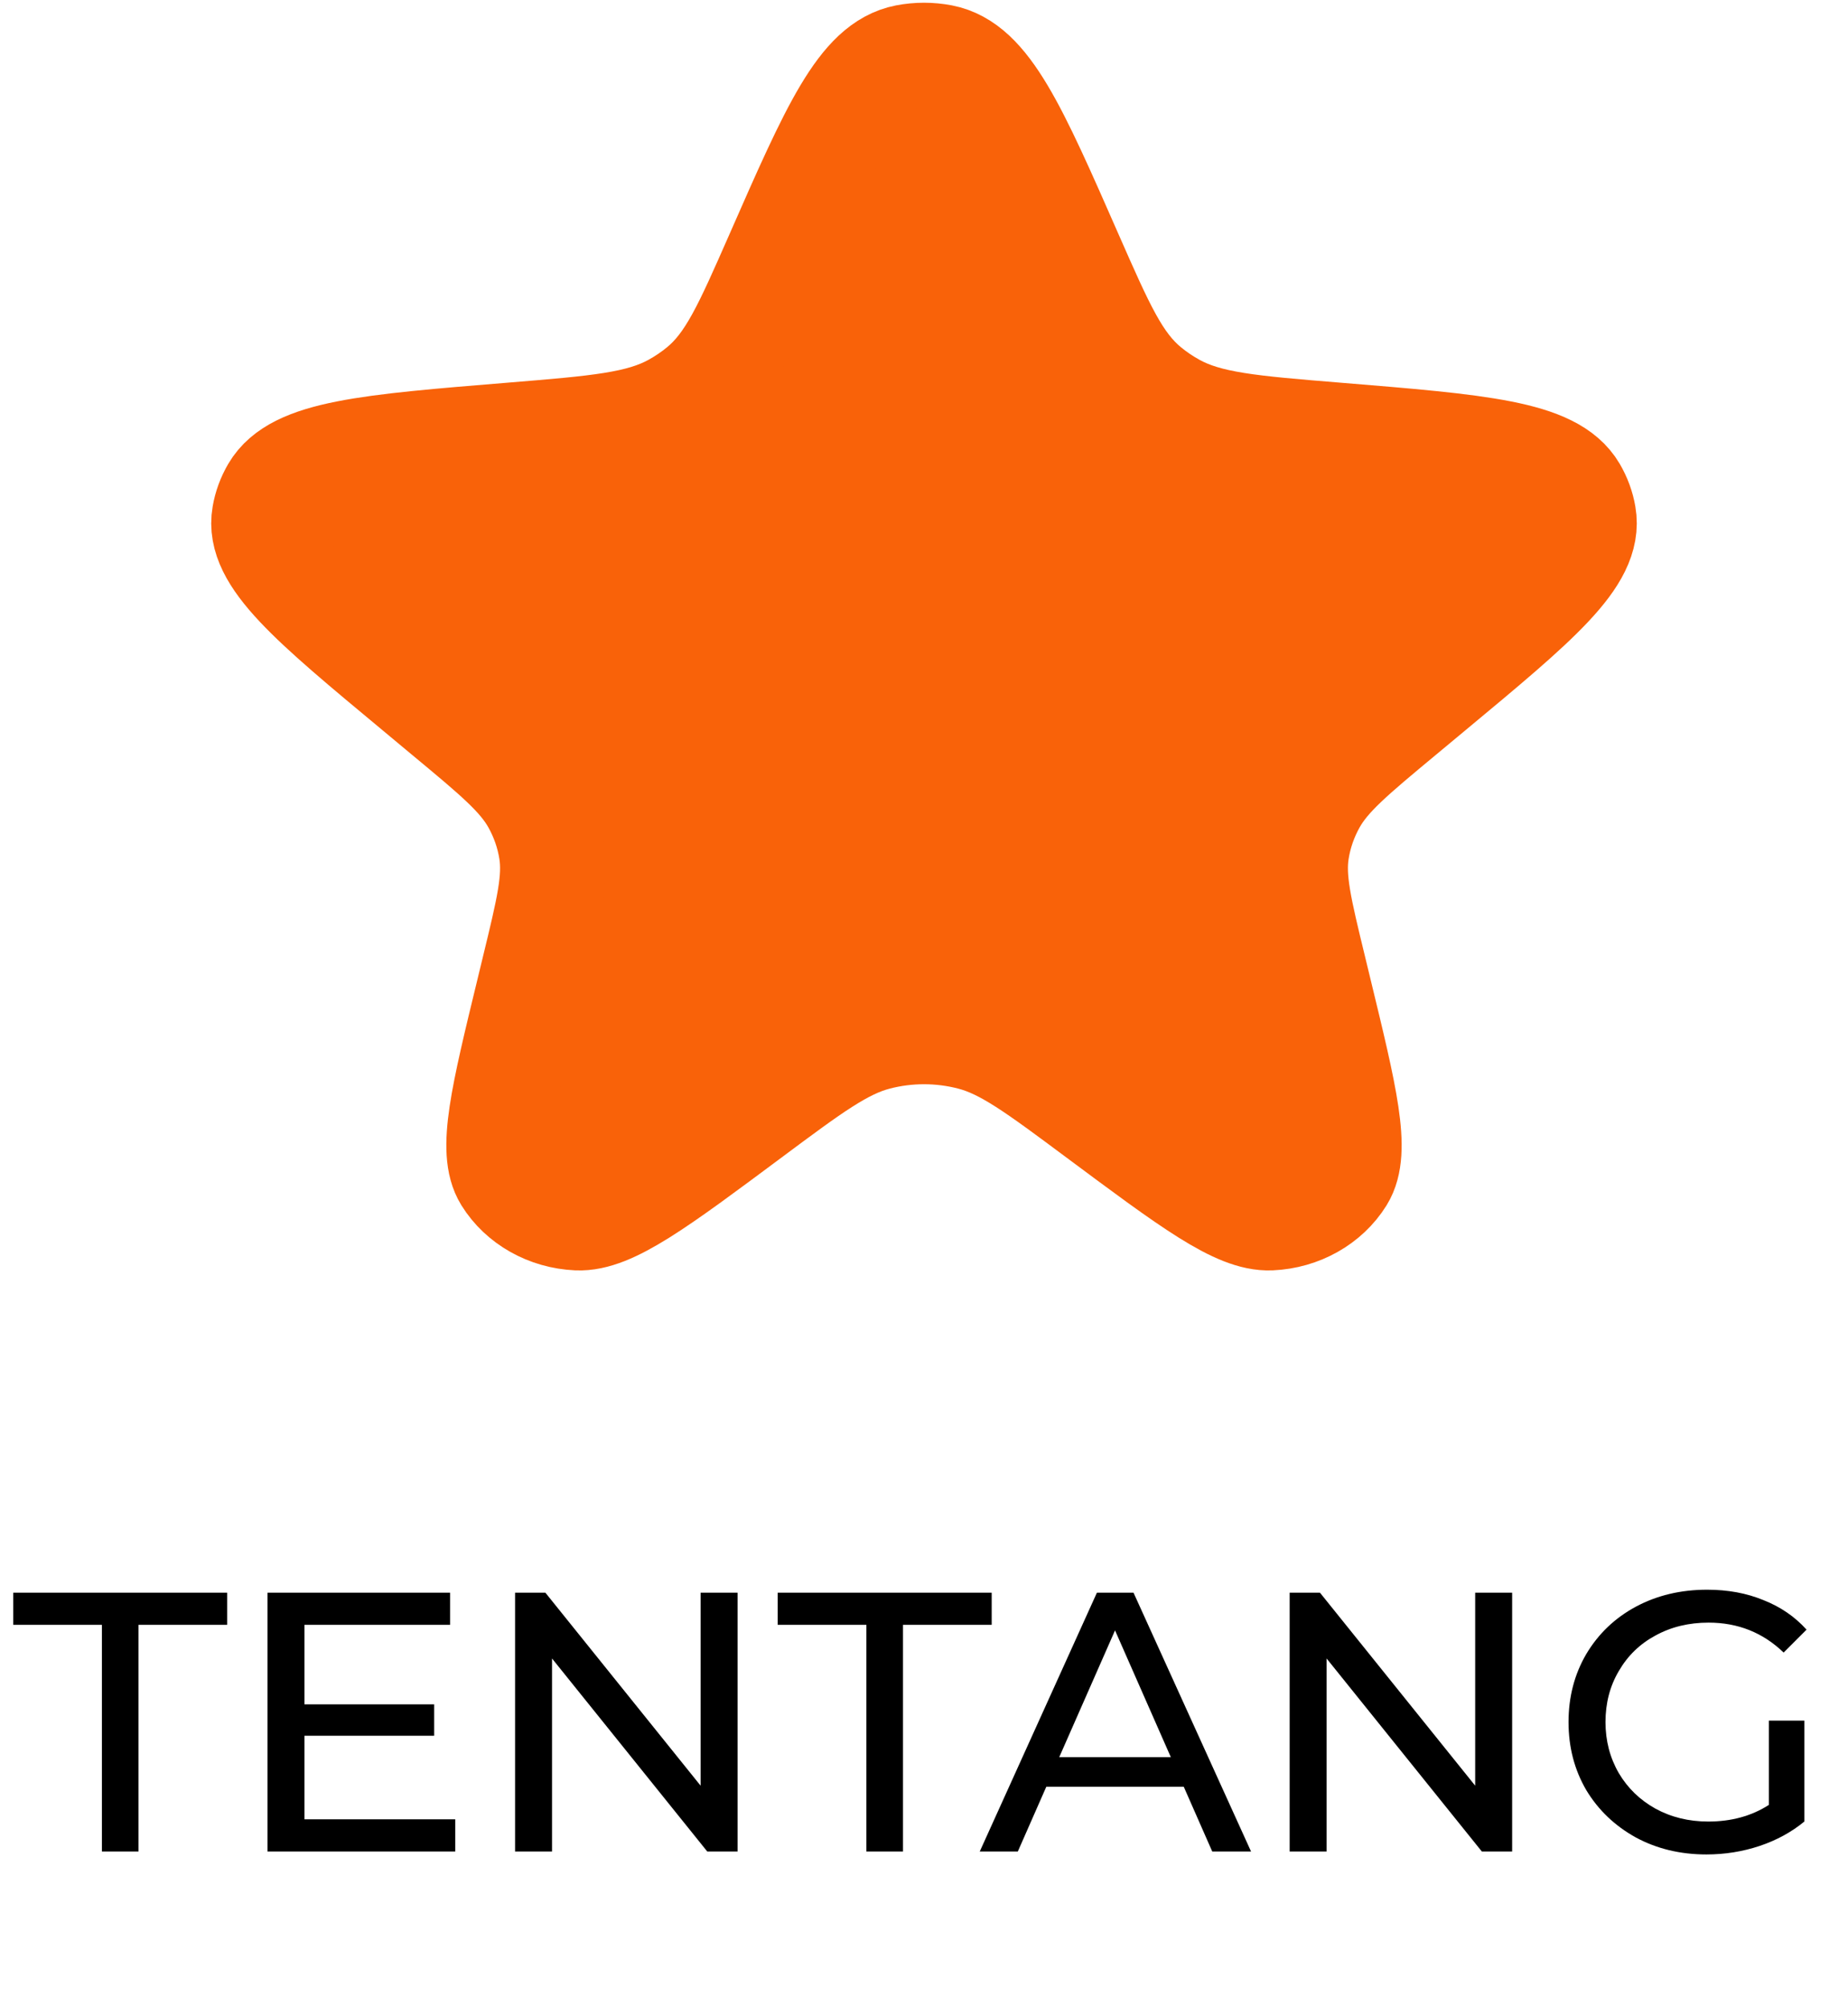 <svg width="35" height="38" viewBox="0 0 35 38" fill="none" xmlns="http://www.w3.org/2000/svg">
<path d="M14.73 4.839C15.781 2.446 16.306 1.25 17.16 1.084C17.384 1.041 17.616 1.041 17.84 1.084C18.694 1.25 19.219 2.446 20.27 4.839C20.868 6.199 21.167 6.879 21.726 7.342C21.883 7.472 22.053 7.587 22.234 7.687C22.88 8.043 23.687 8.109 25.3 8.241C28.031 8.464 29.397 8.576 29.814 9.287C29.9 9.434 29.959 9.594 29.987 9.759C30.126 10.555 29.122 11.389 27.114 13.057L26.556 13.521C25.618 14.3 25.149 14.691 24.877 15.177C24.714 15.469 24.605 15.783 24.554 16.108C24.469 16.648 24.606 17.214 24.881 18.345L24.979 18.75C25.472 20.779 25.718 21.793 25.411 22.292C25.134 22.739 24.625 23.026 24.063 23.051C23.437 23.078 22.555 22.422 20.791 21.109C19.628 20.244 19.047 19.811 18.402 19.642C17.813 19.488 17.187 19.488 16.598 19.642C15.953 19.811 15.371 20.244 14.209 21.109C12.445 22.422 11.563 23.078 10.937 23.051C10.375 23.026 9.866 22.739 9.589 22.292C9.281 21.793 9.528 20.779 10.021 18.75L10.119 18.345C10.394 17.214 10.531 16.648 10.446 16.108C10.395 15.783 10.286 15.469 10.123 15.177C9.851 14.691 9.382 14.3 8.443 13.521L7.886 13.057C5.878 11.389 4.874 10.555 5.013 9.759C5.041 9.594 5.1 9.434 5.186 9.287C5.603 8.576 6.969 8.464 9.7 8.241C11.313 8.109 12.12 8.043 12.766 7.687C12.947 7.587 13.117 7.472 13.274 7.342C13.833 6.879 14.132 6.199 14.73 4.839Z" fill="#F96209" stroke="#F96209" stroke-width="2"/>
<path d="M1.93 30.761H0.25V30.152H4.303V30.761H2.623V35.052H1.93V30.761ZM8.622 34.443V35.052H5.066V30.152H8.524V30.761H5.766V32.266H8.223V32.861H5.766V34.443H8.622ZM13.969 30.152V35.052H13.395L10.455 31.398V35.052H9.755V30.152H10.329L13.269 33.806V30.152H13.969ZM16.409 30.761H14.729V30.152H18.782V30.761H17.102V35.052H16.409V30.761ZM22.42 33.827H19.816L19.277 35.052H18.556L20.775 30.152H21.468L23.694 35.052H22.959L22.42 33.827ZM22.175 33.267L21.118 30.866L20.061 33.267H22.175ZM28.639 30.152V35.052H28.065L25.125 31.398V35.052H24.425V30.152H24.999L27.939 33.806V30.152H28.639ZM33.501 32.574H34.173V34.485C33.93 34.685 33.648 34.839 33.326 34.947C33.004 35.054 32.668 35.108 32.318 35.108C31.823 35.108 31.377 35 30.981 34.786C30.584 34.566 30.271 34.268 30.043 33.89C29.819 33.507 29.707 33.078 29.707 32.602C29.707 32.126 29.819 31.696 30.043 31.314C30.271 30.931 30.584 30.632 30.981 30.418C31.382 30.203 31.832 30.096 32.332 30.096C32.724 30.096 33.078 30.161 33.396 30.292C33.718 30.418 33.991 30.604 34.215 30.852L33.781 31.286C33.389 30.908 32.915 30.719 32.36 30.719C31.986 30.719 31.65 30.8 31.352 30.964C31.058 31.122 30.827 31.346 30.659 31.636C30.491 31.92 30.407 32.242 30.407 32.602C30.407 32.956 30.491 33.278 30.659 33.568C30.827 33.852 31.058 34.076 31.352 34.24C31.65 34.403 31.984 34.485 32.353 34.485C32.791 34.485 33.174 34.38 33.501 34.17V32.574Z" fill="black"/>
</svg>
